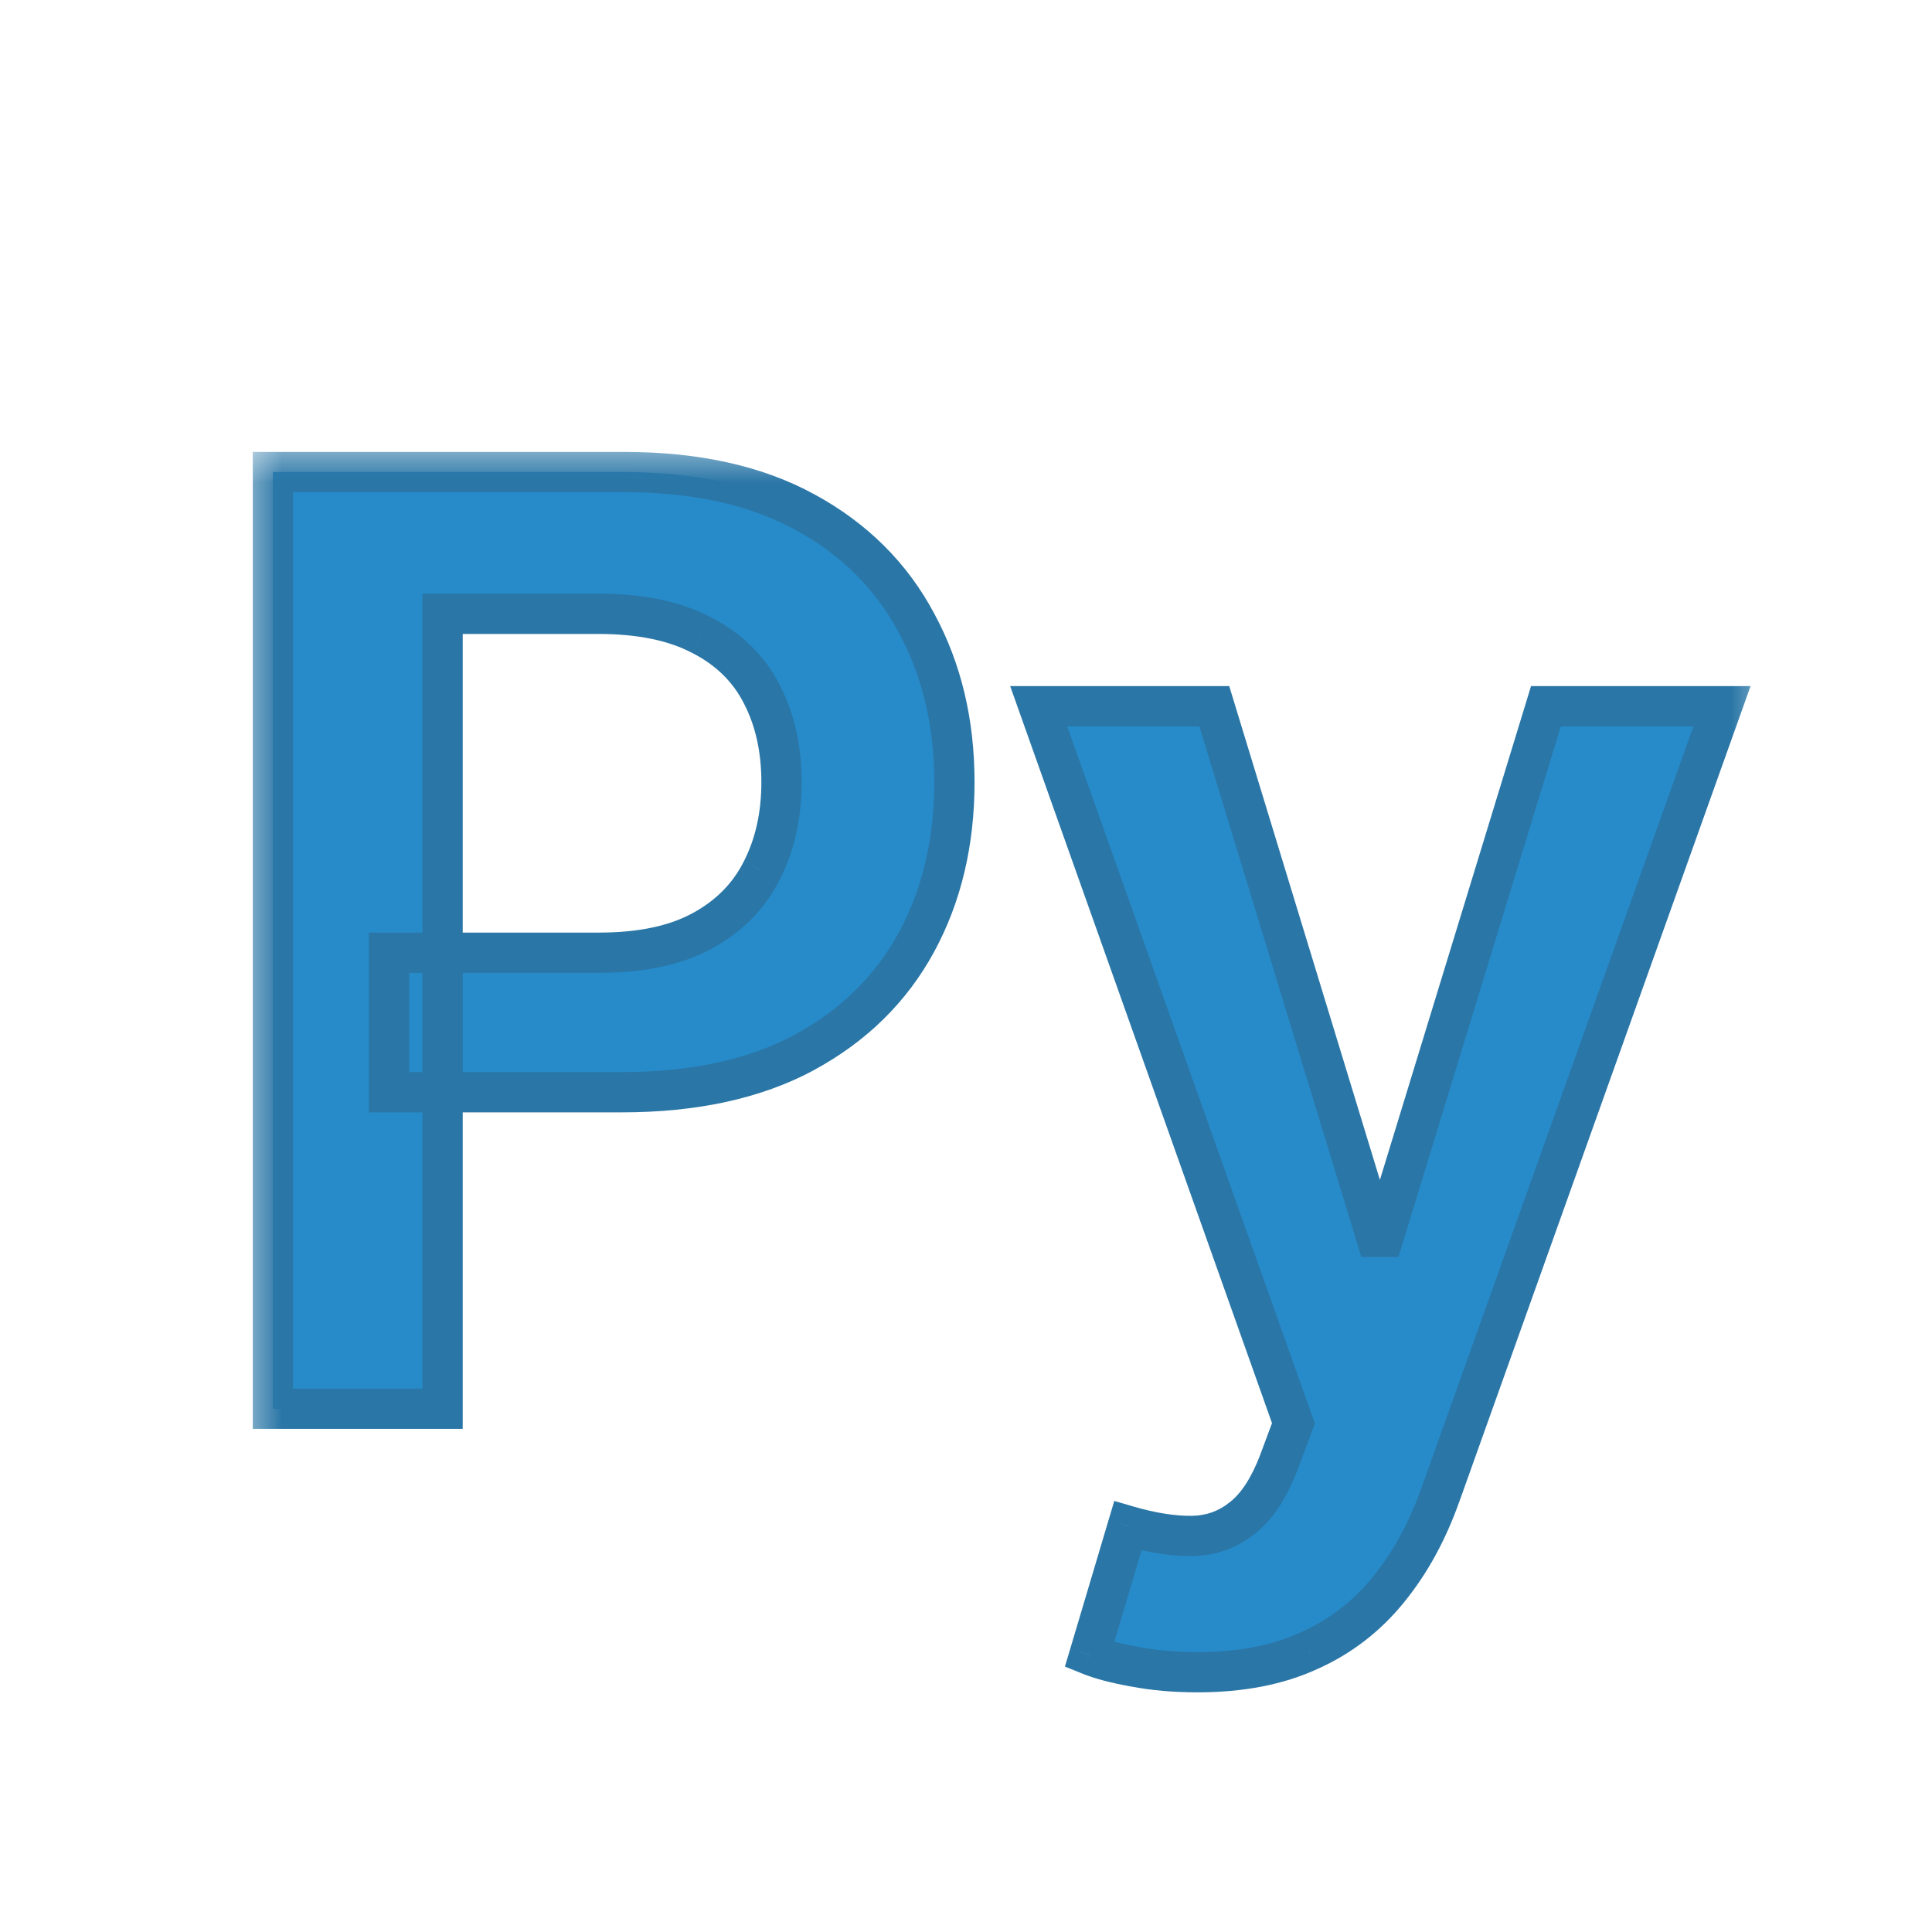 <svg width="24" height="24" viewBox="0 0 24 24" fill="none" xmlns="http://www.w3.org/2000/svg">
<mask id="path-1-outside-1_501_3795" maskUnits="userSpaceOnUse" x="3" y="5.5" width="19" height="16" fill="black">
<rect fill="white" x="3" y="5.5" width="19" height="16"/>
<path d="M3.39 17.5V5.864H7.754C8.647 5.864 9.397 6.03 10.004 6.364C10.613 6.697 11.074 7.155 11.384 7.739C11.699 8.318 11.856 8.977 11.856 9.716C11.856 10.462 11.699 11.125 11.384 11.704C11.07 12.284 10.606 12.741 9.992 13.074C9.379 13.403 8.623 13.568 7.725 13.568H4.833V11.835H7.441C7.964 11.835 8.392 11.744 8.725 11.562C9.058 11.381 9.305 11.131 9.464 10.812C9.627 10.494 9.708 10.129 9.708 9.716C9.708 9.303 9.627 8.939 9.464 8.625C9.305 8.311 9.057 8.066 8.719 7.892C8.386 7.714 7.956 7.625 7.43 7.625H5.498V17.5H3.39ZM14.874 20.773C14.594 20.773 14.335 20.75 14.096 20.704C13.861 20.663 13.674 20.614 13.533 20.557L14.011 18.954C14.31 19.042 14.577 19.083 14.812 19.079C15.047 19.076 15.253 19.002 15.431 18.858C15.613 18.718 15.766 18.483 15.891 18.153L16.067 17.682L12.903 8.773H15.085L17.096 15.364H17.187L19.204 8.773H21.391L17.897 18.557C17.734 19.019 17.518 19.415 17.249 19.744C16.98 20.078 16.651 20.331 16.261 20.506C15.874 20.684 15.412 20.773 14.874 20.773Z"/>
</mask>
<path d="M3.39 17.5V5.864H7.754C8.647 5.864 9.397 6.03 10.004 6.364C10.613 6.697 11.074 7.155 11.384 7.739C11.699 8.318 11.856 8.977 11.856 9.716C11.856 10.462 11.699 11.125 11.384 11.704C11.07 12.284 10.606 12.741 9.992 13.074C9.379 13.403 8.623 13.568 7.725 13.568H4.833V11.835H7.441C7.964 11.835 8.392 11.744 8.725 11.562C9.058 11.381 9.305 11.131 9.464 10.812C9.627 10.494 9.708 10.129 9.708 9.716C9.708 9.303 9.627 8.939 9.464 8.625C9.305 8.311 9.057 8.066 8.719 7.892C8.386 7.714 7.956 7.625 7.43 7.625H5.498V17.5H3.39ZM14.874 20.773C14.594 20.773 14.335 20.75 14.096 20.704C13.861 20.663 13.674 20.614 13.533 20.557L14.011 18.954C14.31 19.042 14.577 19.083 14.812 19.079C15.047 19.076 15.253 19.002 15.431 18.858C15.613 18.718 15.766 18.483 15.891 18.153L16.067 17.682L12.903 8.773H15.085L17.096 15.364H17.187L19.204 8.773H21.391L17.897 18.557C17.734 19.019 17.518 19.415 17.249 19.744C16.98 20.078 16.651 20.331 16.261 20.506C15.874 20.684 15.412 20.773 14.874 20.773Z" fill="#278AC9"/>
<path d="M3.39 17.5H3.14V17.75H3.39V17.5ZM3.39 5.864V5.614H3.14V5.864H3.39ZM10.004 6.364L9.883 6.583L9.884 6.583L10.004 6.364ZM11.384 7.739L11.164 7.856L11.165 7.858L11.384 7.739ZM11.384 11.704L11.604 11.824L11.384 11.704ZM9.992 13.074L10.111 13.294L10.111 13.293L9.992 13.074ZM4.833 13.568H4.583V13.818H4.833V13.568ZM4.833 11.835V11.585H4.583V11.835H4.833ZM8.725 11.562L8.845 11.782L8.725 11.562ZM9.464 10.812L9.241 10.699L9.24 10.701L9.464 10.812ZM9.464 8.625L9.241 8.738L9.242 8.74L9.464 8.625ZM8.719 7.892L8.602 8.113L8.605 8.114L8.719 7.892ZM5.498 7.625V7.375H5.248V7.625H5.498ZM5.498 17.5V17.75H5.748V17.5H5.498ZM3.64 17.5V5.864H3.14V17.5H3.64ZM3.39 6.114H7.754V5.614H3.39V6.114ZM7.754 6.114C8.617 6.114 9.323 6.275 9.883 6.583L10.124 6.145C9.472 5.786 8.678 5.614 7.754 5.614V6.114ZM9.884 6.583C10.453 6.894 10.877 7.318 11.164 7.856L11.605 7.621C11.27 6.992 10.774 6.5 10.123 6.144L9.884 6.583ZM11.165 7.858C11.457 8.397 11.606 9.014 11.606 9.716H12.106C12.106 8.941 11.941 8.24 11.604 7.619L11.165 7.858ZM11.606 9.716C11.606 10.426 11.457 11.047 11.165 11.585L11.604 11.824C11.941 11.203 12.106 10.498 12.106 9.716H11.606ZM11.165 11.585C10.874 12.12 10.447 12.543 9.873 12.854L10.111 13.293C10.765 12.939 11.265 12.448 11.604 11.824L11.165 11.585ZM9.874 12.854C9.306 13.159 8.593 13.318 7.725 13.318V13.818C8.653 13.818 9.451 13.648 10.111 13.294L9.874 12.854ZM7.725 13.318H4.833V13.818H7.725V13.318ZM5.083 13.568V11.835H4.583V13.568H5.083ZM4.833 12.085H7.441V11.585H4.833V12.085ZM7.441 12.085C7.991 12.085 8.464 11.99 8.845 11.782L8.605 11.343C8.32 11.499 7.937 11.585 7.441 11.585V12.085ZM8.845 11.782C9.22 11.577 9.504 11.291 9.687 10.924L9.24 10.701C9.105 10.97 8.897 11.184 8.605 11.343L8.845 11.782ZM9.686 10.926C9.87 10.568 9.958 10.162 9.958 9.716H9.458C9.458 10.095 9.383 10.421 9.241 10.699L9.686 10.926ZM9.958 9.716C9.958 9.27 9.87 8.865 9.686 8.51L9.242 8.74C9.383 9.013 9.458 9.336 9.458 9.716H9.958ZM9.687 8.512C9.502 8.147 9.214 7.866 8.834 7.67L8.605 8.114C8.899 8.266 9.107 8.474 9.241 8.738L9.687 8.512ZM8.837 7.672C8.456 7.468 7.982 7.375 7.43 7.375V7.875C7.93 7.875 8.316 7.96 8.602 8.113L8.837 7.672ZM7.43 7.375H5.498V7.875H7.43V7.375ZM5.248 7.625V17.5H5.748V7.625H5.248ZM5.498 17.25H3.39V17.75H5.498V17.25ZM14.096 20.704L14.143 20.459L14.14 20.458L14.096 20.704ZM13.533 20.557L13.294 20.485L13.229 20.703L13.44 20.788L13.533 20.557ZM14.011 18.954L14.081 18.715L13.842 18.645L13.771 18.883L14.011 18.954ZM14.812 19.079L14.808 18.83L14.812 19.079ZM15.431 18.858L15.278 18.66L15.274 18.663L15.431 18.858ZM15.891 18.153L16.125 18.242L16.125 18.241L15.891 18.153ZM16.067 17.682L16.302 17.769L16.334 17.684L16.303 17.598L16.067 17.682ZM12.903 8.773V8.523H12.549L12.667 8.856L12.903 8.773ZM15.085 8.773L15.324 8.7L15.27 8.523H15.085V8.773ZM17.096 15.364L16.857 15.437L16.911 15.614H17.096V15.364ZM17.187 15.364V15.614H17.372L17.426 15.437L17.187 15.364ZM19.204 8.773V8.523H19.019L18.965 8.7L19.204 8.773ZM21.391 8.773L21.627 8.857L21.746 8.523H21.391V8.773ZM17.897 18.557L17.662 18.473L17.661 18.474L17.897 18.557ZM17.249 19.744L17.056 19.586L17.055 19.587L17.249 19.744ZM16.261 20.506L16.159 20.277L16.156 20.279L16.261 20.506ZM14.874 20.523C14.607 20.523 14.364 20.501 14.143 20.459L14.049 20.95C14.305 20.999 14.581 21.023 14.874 21.023V20.523ZM14.14 20.458C13.913 20.418 13.745 20.373 13.627 20.325L13.44 20.788C13.602 20.855 13.809 20.907 14.052 20.951L14.14 20.458ZM13.773 20.628L14.25 19.026L13.771 18.883L13.294 20.485L13.773 20.628ZM13.941 19.195C14.257 19.287 14.549 19.334 14.816 19.329L14.808 18.83C14.604 18.833 14.363 18.797 14.081 18.715L13.941 19.195ZM14.816 19.329C15.105 19.325 15.366 19.232 15.588 19.052L15.274 18.663C15.14 18.771 14.988 18.827 14.808 18.83L14.816 19.329ZM15.584 19.056C15.817 18.876 15.992 18.593 16.125 18.242L15.658 18.065C15.541 18.372 15.409 18.559 15.278 18.66L15.584 19.056ZM16.125 18.241L16.302 17.769L15.833 17.594L15.657 18.066L16.125 18.241ZM16.303 17.598L13.138 8.689L12.667 8.856L15.832 17.765L16.303 17.598ZM12.903 9.023H15.085V8.523H12.903V9.023ZM14.845 8.846L16.857 15.437L17.335 15.291L15.324 8.7L14.845 8.846ZM17.096 15.614H17.187V15.114H17.096V15.614ZM17.426 15.437L19.443 8.846L18.965 8.7L16.948 15.29L17.426 15.437ZM19.204 9.023H21.391V8.523H19.204V9.023ZM21.156 8.689L17.662 18.473L18.133 18.641L21.627 8.857L21.156 8.689ZM17.661 18.474C17.506 18.913 17.304 19.282 17.056 19.586L17.443 19.902C17.733 19.547 17.962 19.125 18.133 18.64L17.661 18.474ZM17.055 19.587C16.811 19.89 16.513 20.119 16.159 20.277L16.363 20.734C16.789 20.544 17.15 20.265 17.444 19.901L17.055 19.587ZM16.156 20.279C15.81 20.438 15.385 20.523 14.874 20.523V21.023C15.439 21.023 15.939 20.929 16.365 20.733L16.156 20.279Z" fill="#2A76A6" mask="url(#path-1-outside-1_501_3795)"/>
</svg>
